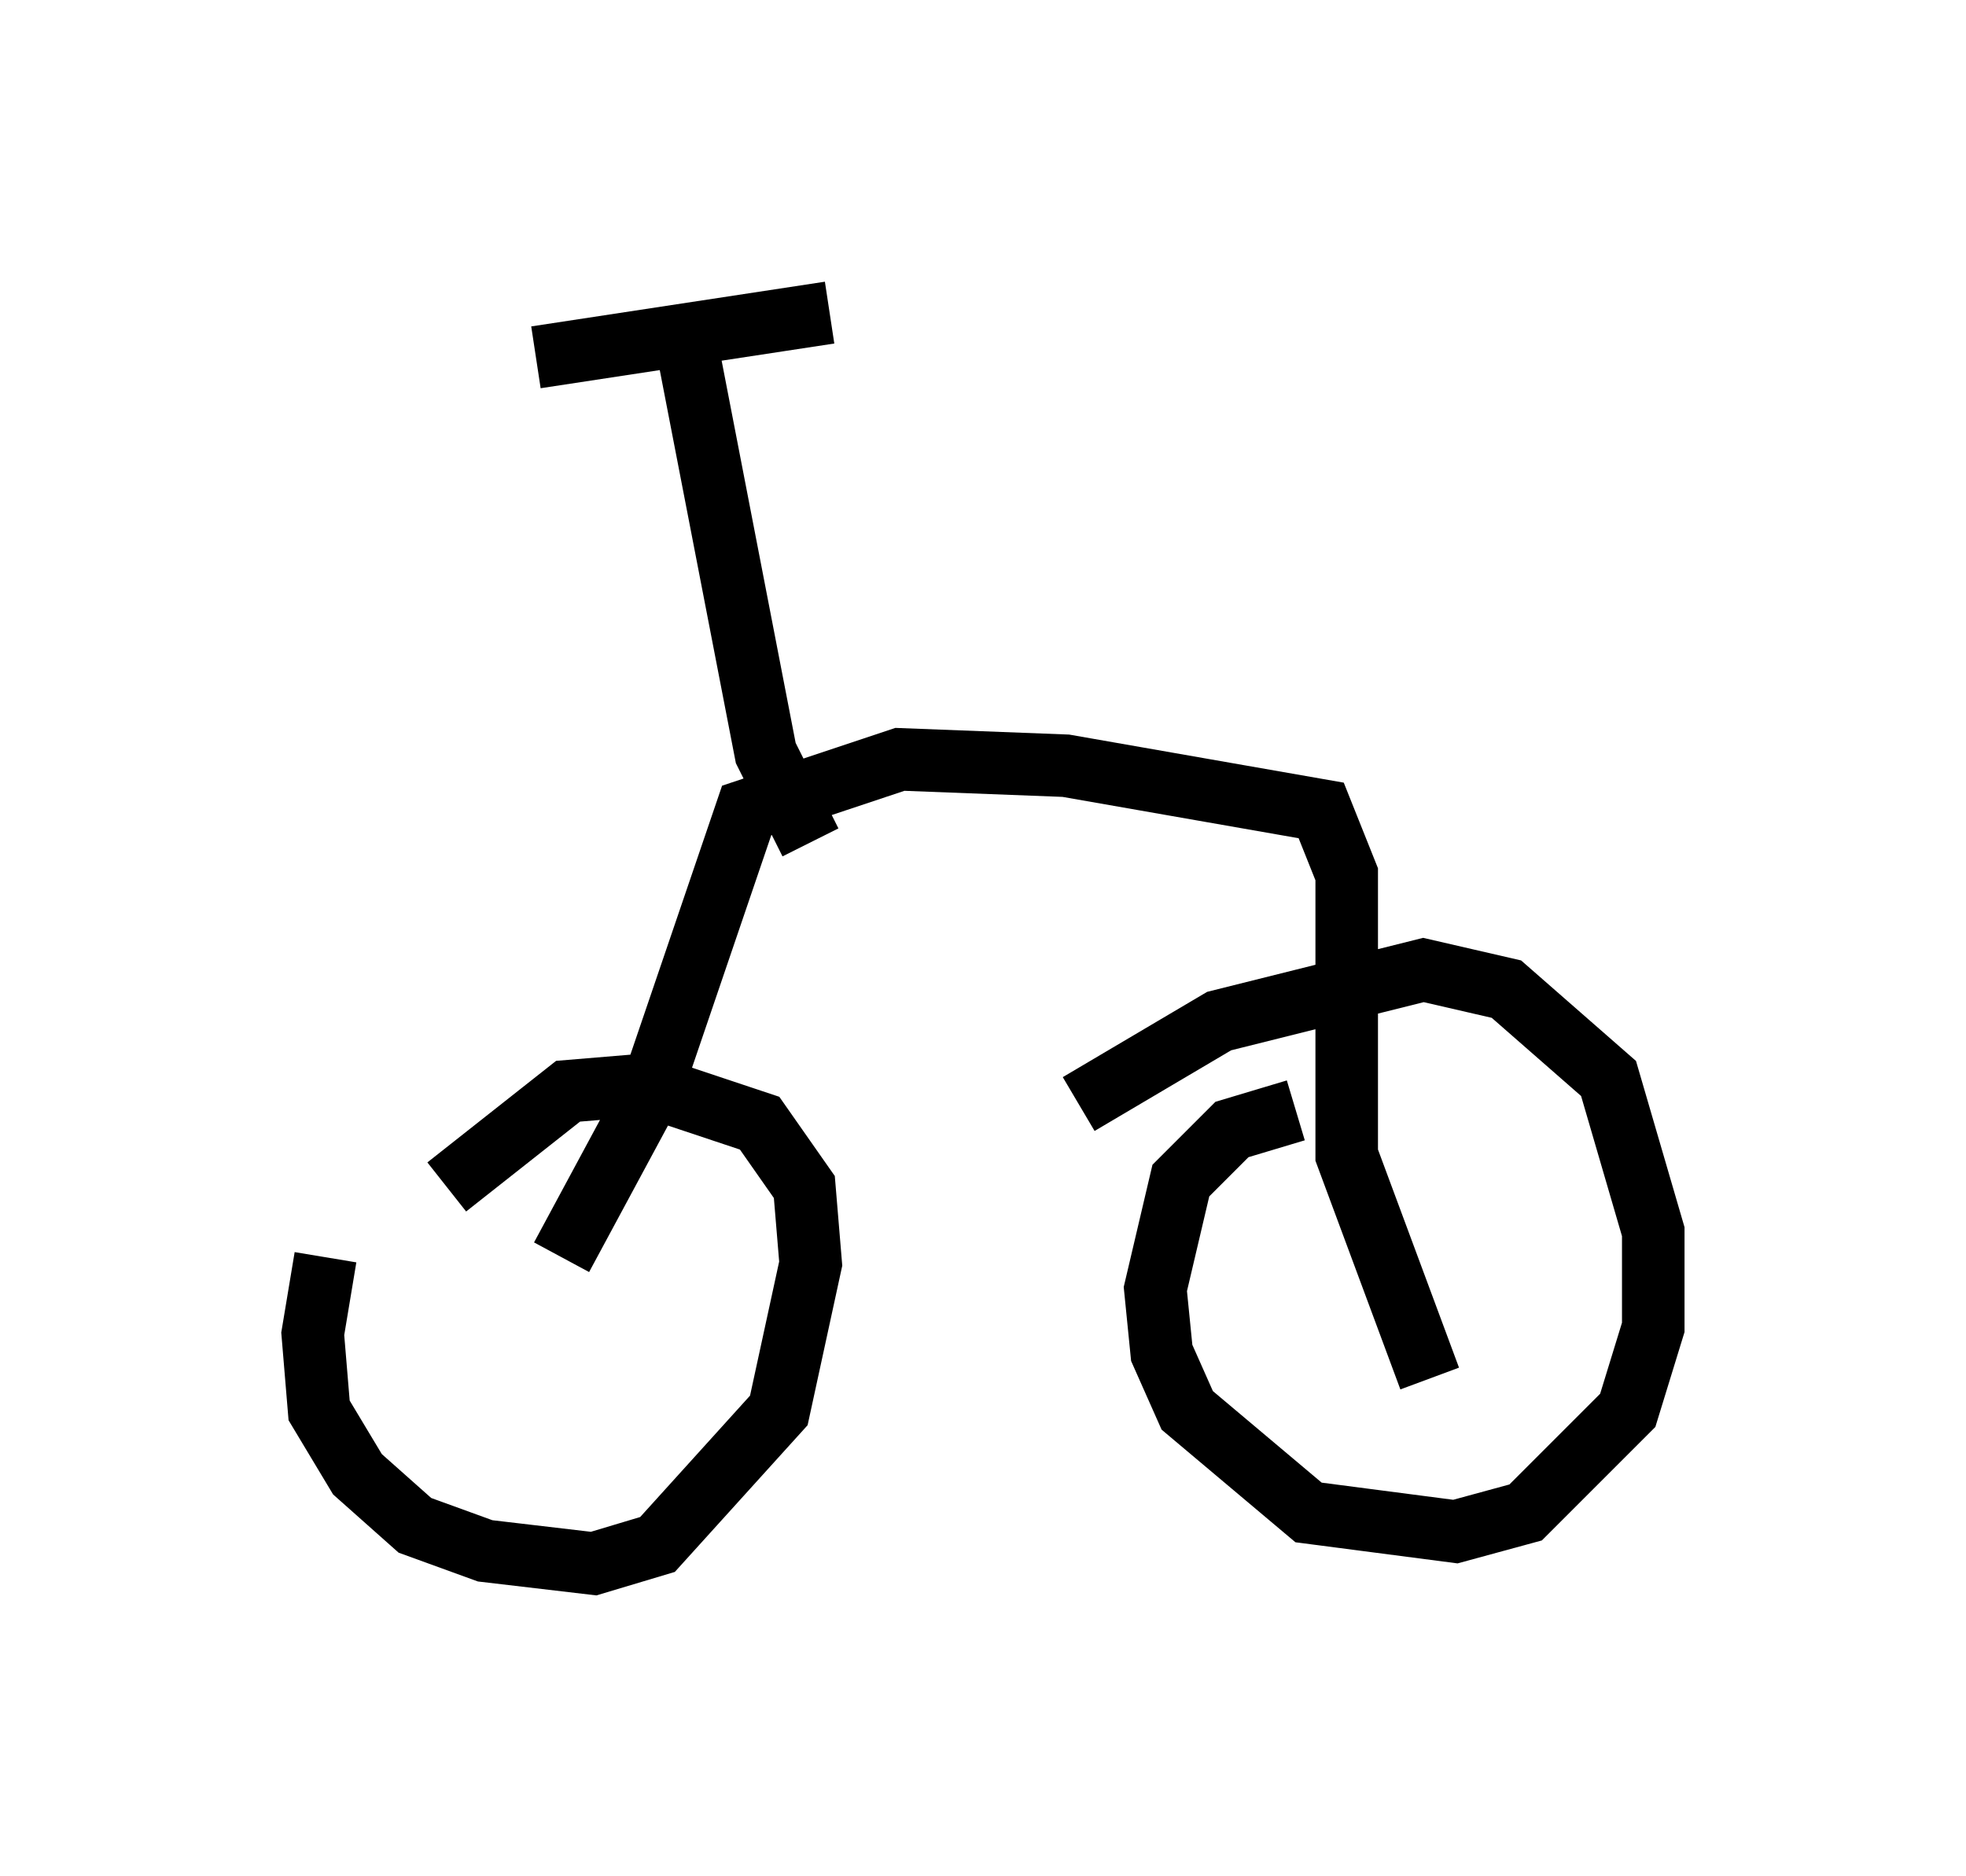 <?xml version="1.0" encoding="utf-8" ?>
<svg baseProfile="full" height="30.009" version="1.1" width="31.438" xmlns="http://www.w3.org/2000/svg" xmlns:ev="http://www.w3.org/2001/xml-events" xmlns:xlink="http://www.w3.org/1999/xlink"><defs /><rect fill="white" height="30.009" width="31.438" x="0" y="0" /><path d="M5.613, 19.7 m-0.408, 0.408 l-0.204, 1.225 0.102, 1.225 l0.613, 1.021 0.919, 0.817 l1.123, 0.408 1.735, 0.204 l1.021, -0.306 1.94, -2.144 l0.51, -2.348 -0.102, -1.225 l-0.715, -1.021 -1.838, -0.613 l-1.225, 0.102 -1.94, 1.531 m13.577, -1.225 l-1.021, 0.306 -0.817, 0.817 l-0.408, 1.735 0.102, 1.021 l0.408, 0.919 1.94, 1.633 l2.348, 0.306 1.123, -0.306 l1.633, -1.633 0.408, -1.327 l0.0, -1.531 -0.715, -2.45 l-1.633, -1.429 -1.327, -0.306 l-3.267, 0.817 -2.246, 1.327 m-8.269, 2.45 l1.429, -2.654 1.531, -4.492 l2.45, -0.817 2.654, 0.102 l4.083, 0.715 0.408, 1.021 l0.0, 4.492 1.327, 3.573 m-9.902, -8.575 l-0.715, -1.429 -1.225, -6.329 m-2.45, 0.0 l4.696, -0.715 " fill="none" stroke="black" stroke-width="1" /></svg>